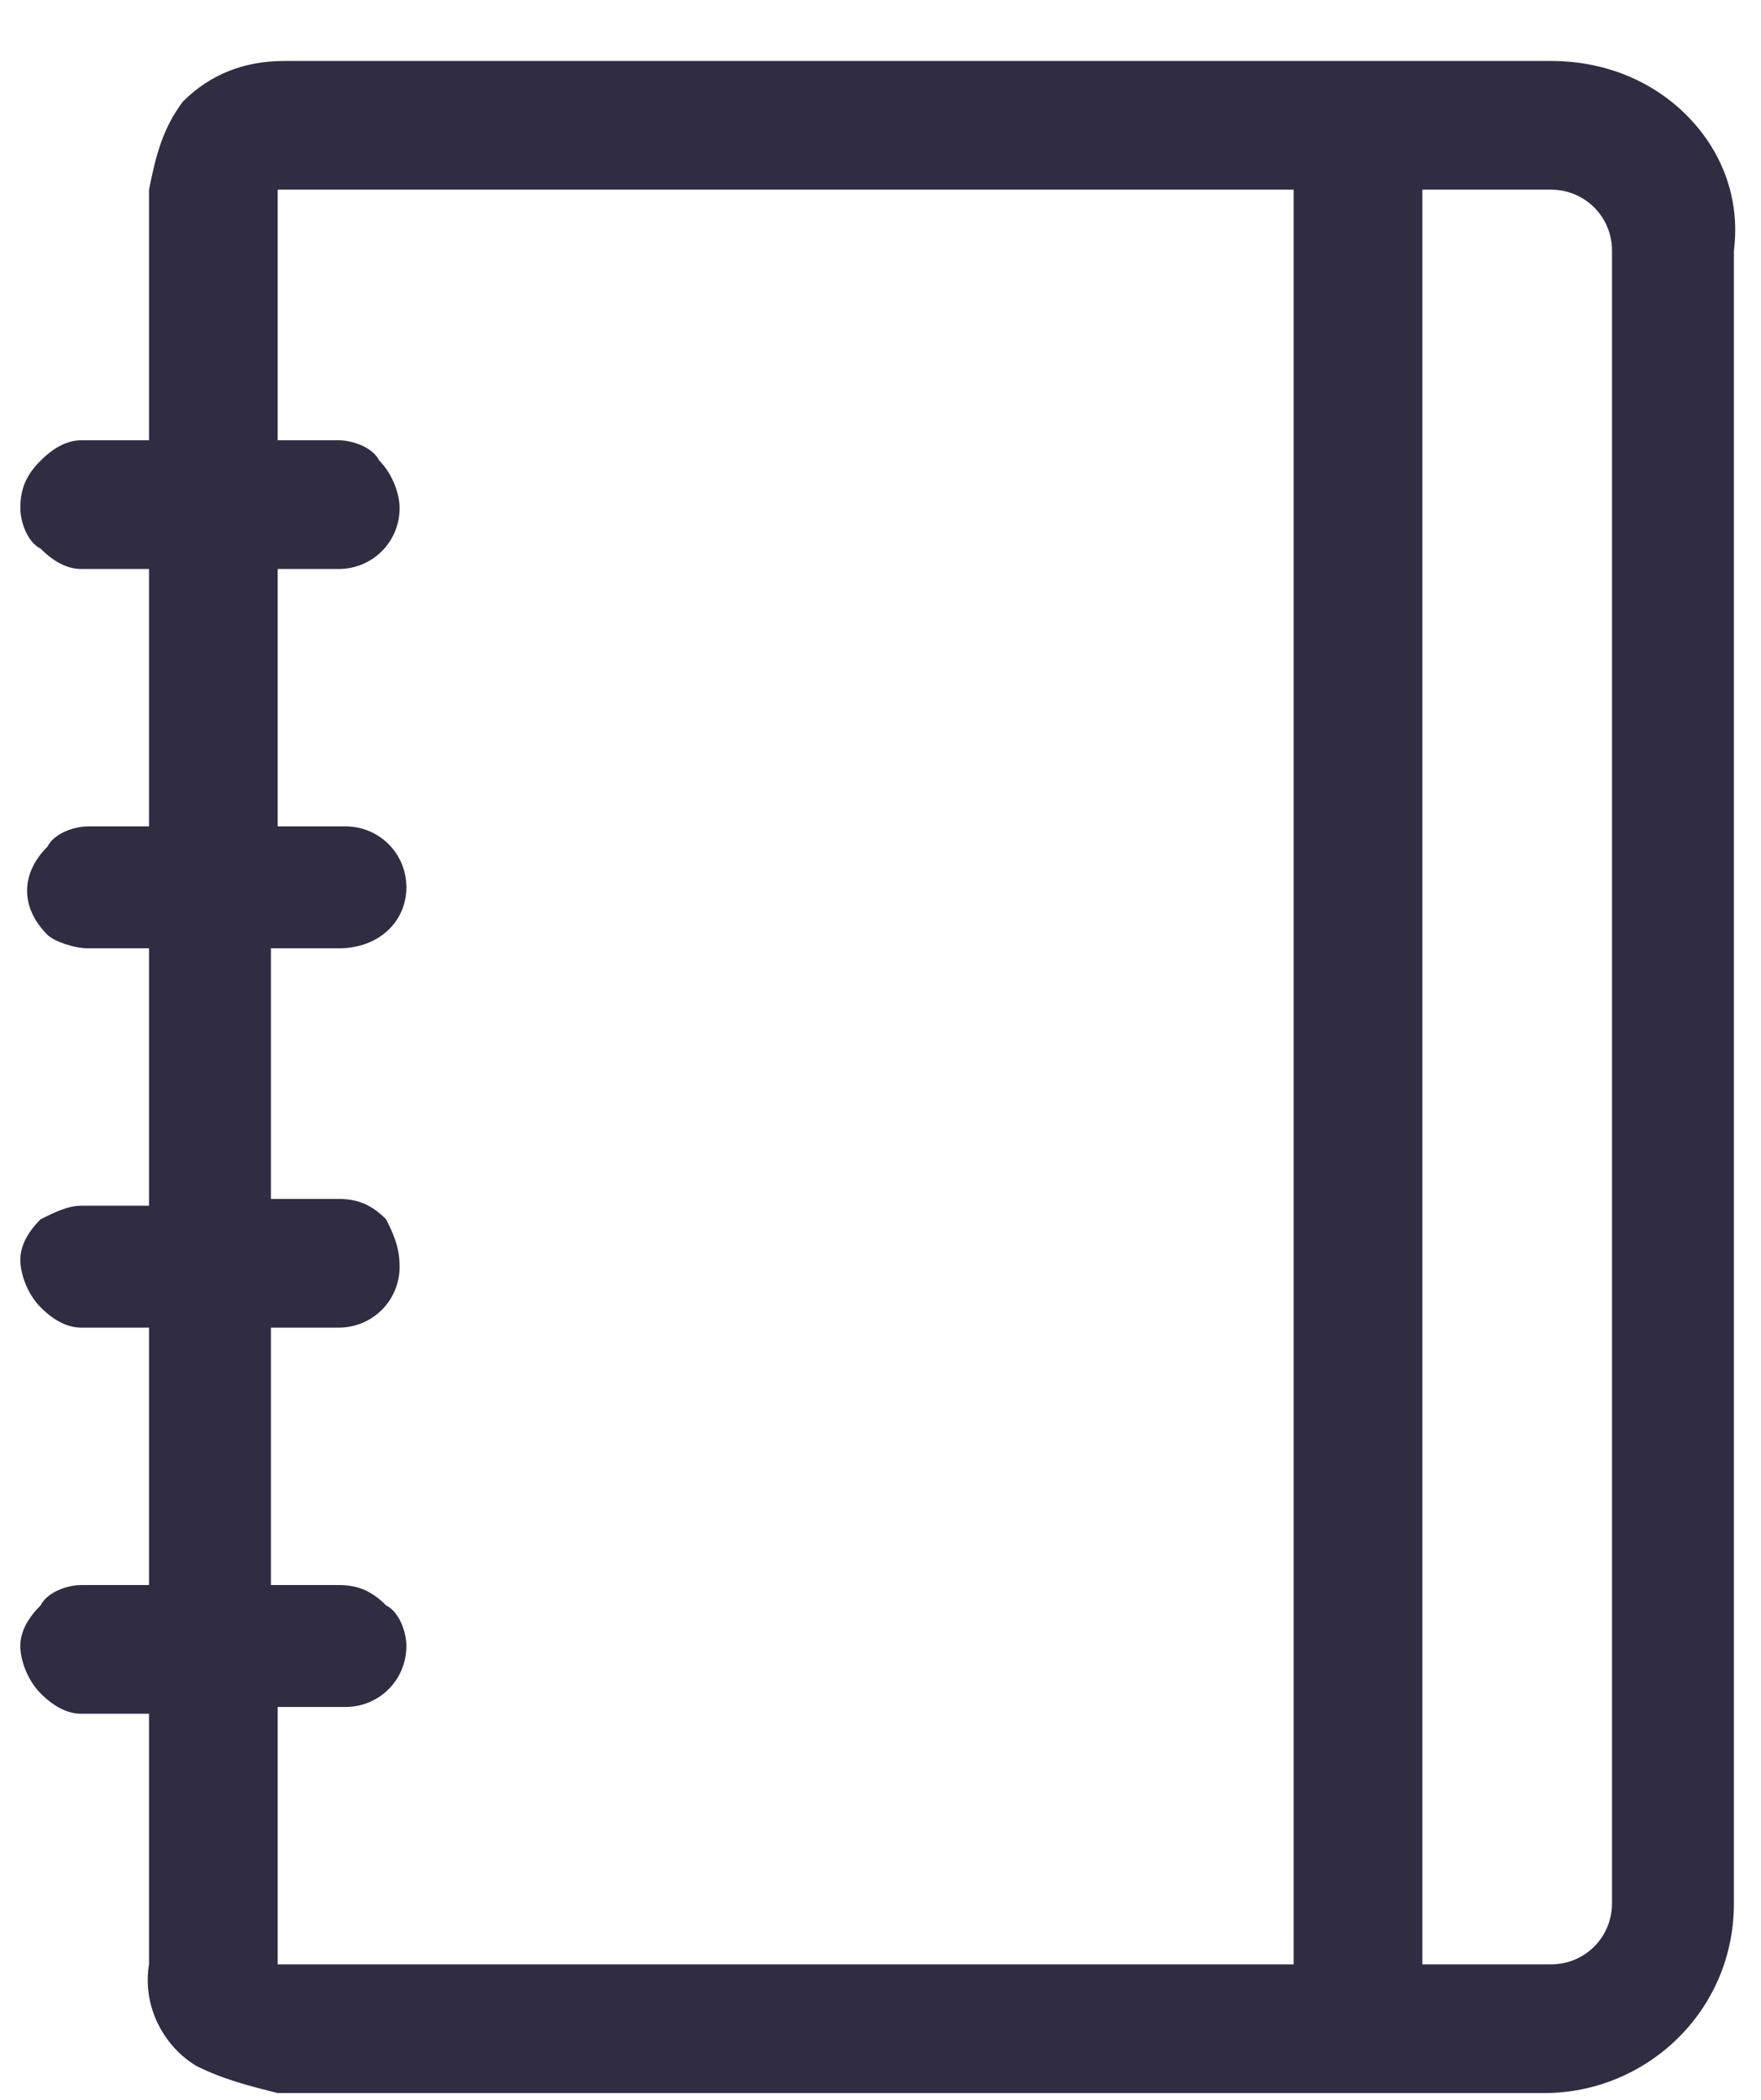 <?xml version="1.0" encoding="utf-8"?>
<!-- Generator: Adobe Illustrator 21.1.0, SVG Export Plug-In . SVG Version: 6.00 Build 0)  -->
<svg version="1.1" id="Layer_1" xmlns="http://www.w3.org/2000/svg" xmlns:xlink="http://www.w3.org/1999/xlink" x="0px" y="0px"
	 viewBox="0 0 26 31" style="enable-background:new 0 0 26 31;" xml:space="preserve">
<style type="text/css">
	.st0{fill:#302C42;}
</style>
<path class="st0" d="M24.9,1.7c-0.5-0.5-1.2-0.8-2-0.8H4.2c-0.6,0-1.1,0.2-1.5,0.6C2.4,1.9,2.3,2.3,2.2,2.8v3.7h-1
	C1,6.5,0.8,6.6,0.6,6.8C0.4,7,0.3,7.2,0.3,7.5c0,0.2,0.1,0.5,0.3,0.6C0.8,8.3,1,8.4,1.2,8.4h1v3.8H1.3c-0.2,0-0.5,0.1-0.6,0.3
	c-0.4,0.4-0.4,0.9,0,1.3C0.8,13.9,1.1,14,1.3,14h0.9v3.8h-1c-0.2,0-0.4,0.1-0.6,0.2c-0.2,0.2-0.3,0.4-0.3,0.6c0,0.2,0.1,0.5,0.3,0.7
	c0.2,0.2,0.4,0.3,0.6,0.3h1v3.8h-1c-0.2,0-0.5,0.1-0.6,0.3c-0.2,0.2-0.3,0.4-0.3,0.6c0,0.2,0.1,0.5,0.3,0.7c0.2,0.2,0.4,0.3,0.6,0.3
	h1V29c-0.1,0.6,0.2,1.2,0.7,1.5c0.4,0.2,0.8,0.3,1.2,0.4h18.7c1.5,0,2.8-1.2,2.8-2.8c0,0,0,0,0,0V3.7C25.7,2.9,25.4,2.2,24.9,1.7z
	 M19.1,29h-15v-3.8h1C5.6,25.2,6,24.8,6,24.3c0-0.2-0.1-0.5-0.3-0.6c-0.2-0.2-0.4-0.3-0.7-0.3h-1v-3.8h1c0.5,0,0.9-0.4,0.9-0.9
	c0-0.3-0.1-0.5-0.2-0.7c-0.2-0.2-0.4-0.3-0.7-0.3h-1V14h1C5.6,14,6,13.6,6,13.1c0-0.5-0.4-0.9-0.9-0.9c0,0,0,0,0,0h-1V8.4H5
	c0.5,0,0.9-0.4,0.9-0.9c0,0,0,0,0,0c0-0.2-0.1-0.5-0.3-0.7C5.5,6.6,5.2,6.5,5,6.5H4.1V2.8h15L19.1,29z M23.8,28.1
	c0,0.5-0.4,0.9-0.9,0.9H21V2.8h1.9c0.5,0,0.9,0.4,0.9,0.9L23.8,28.1z"/>
</svg>
